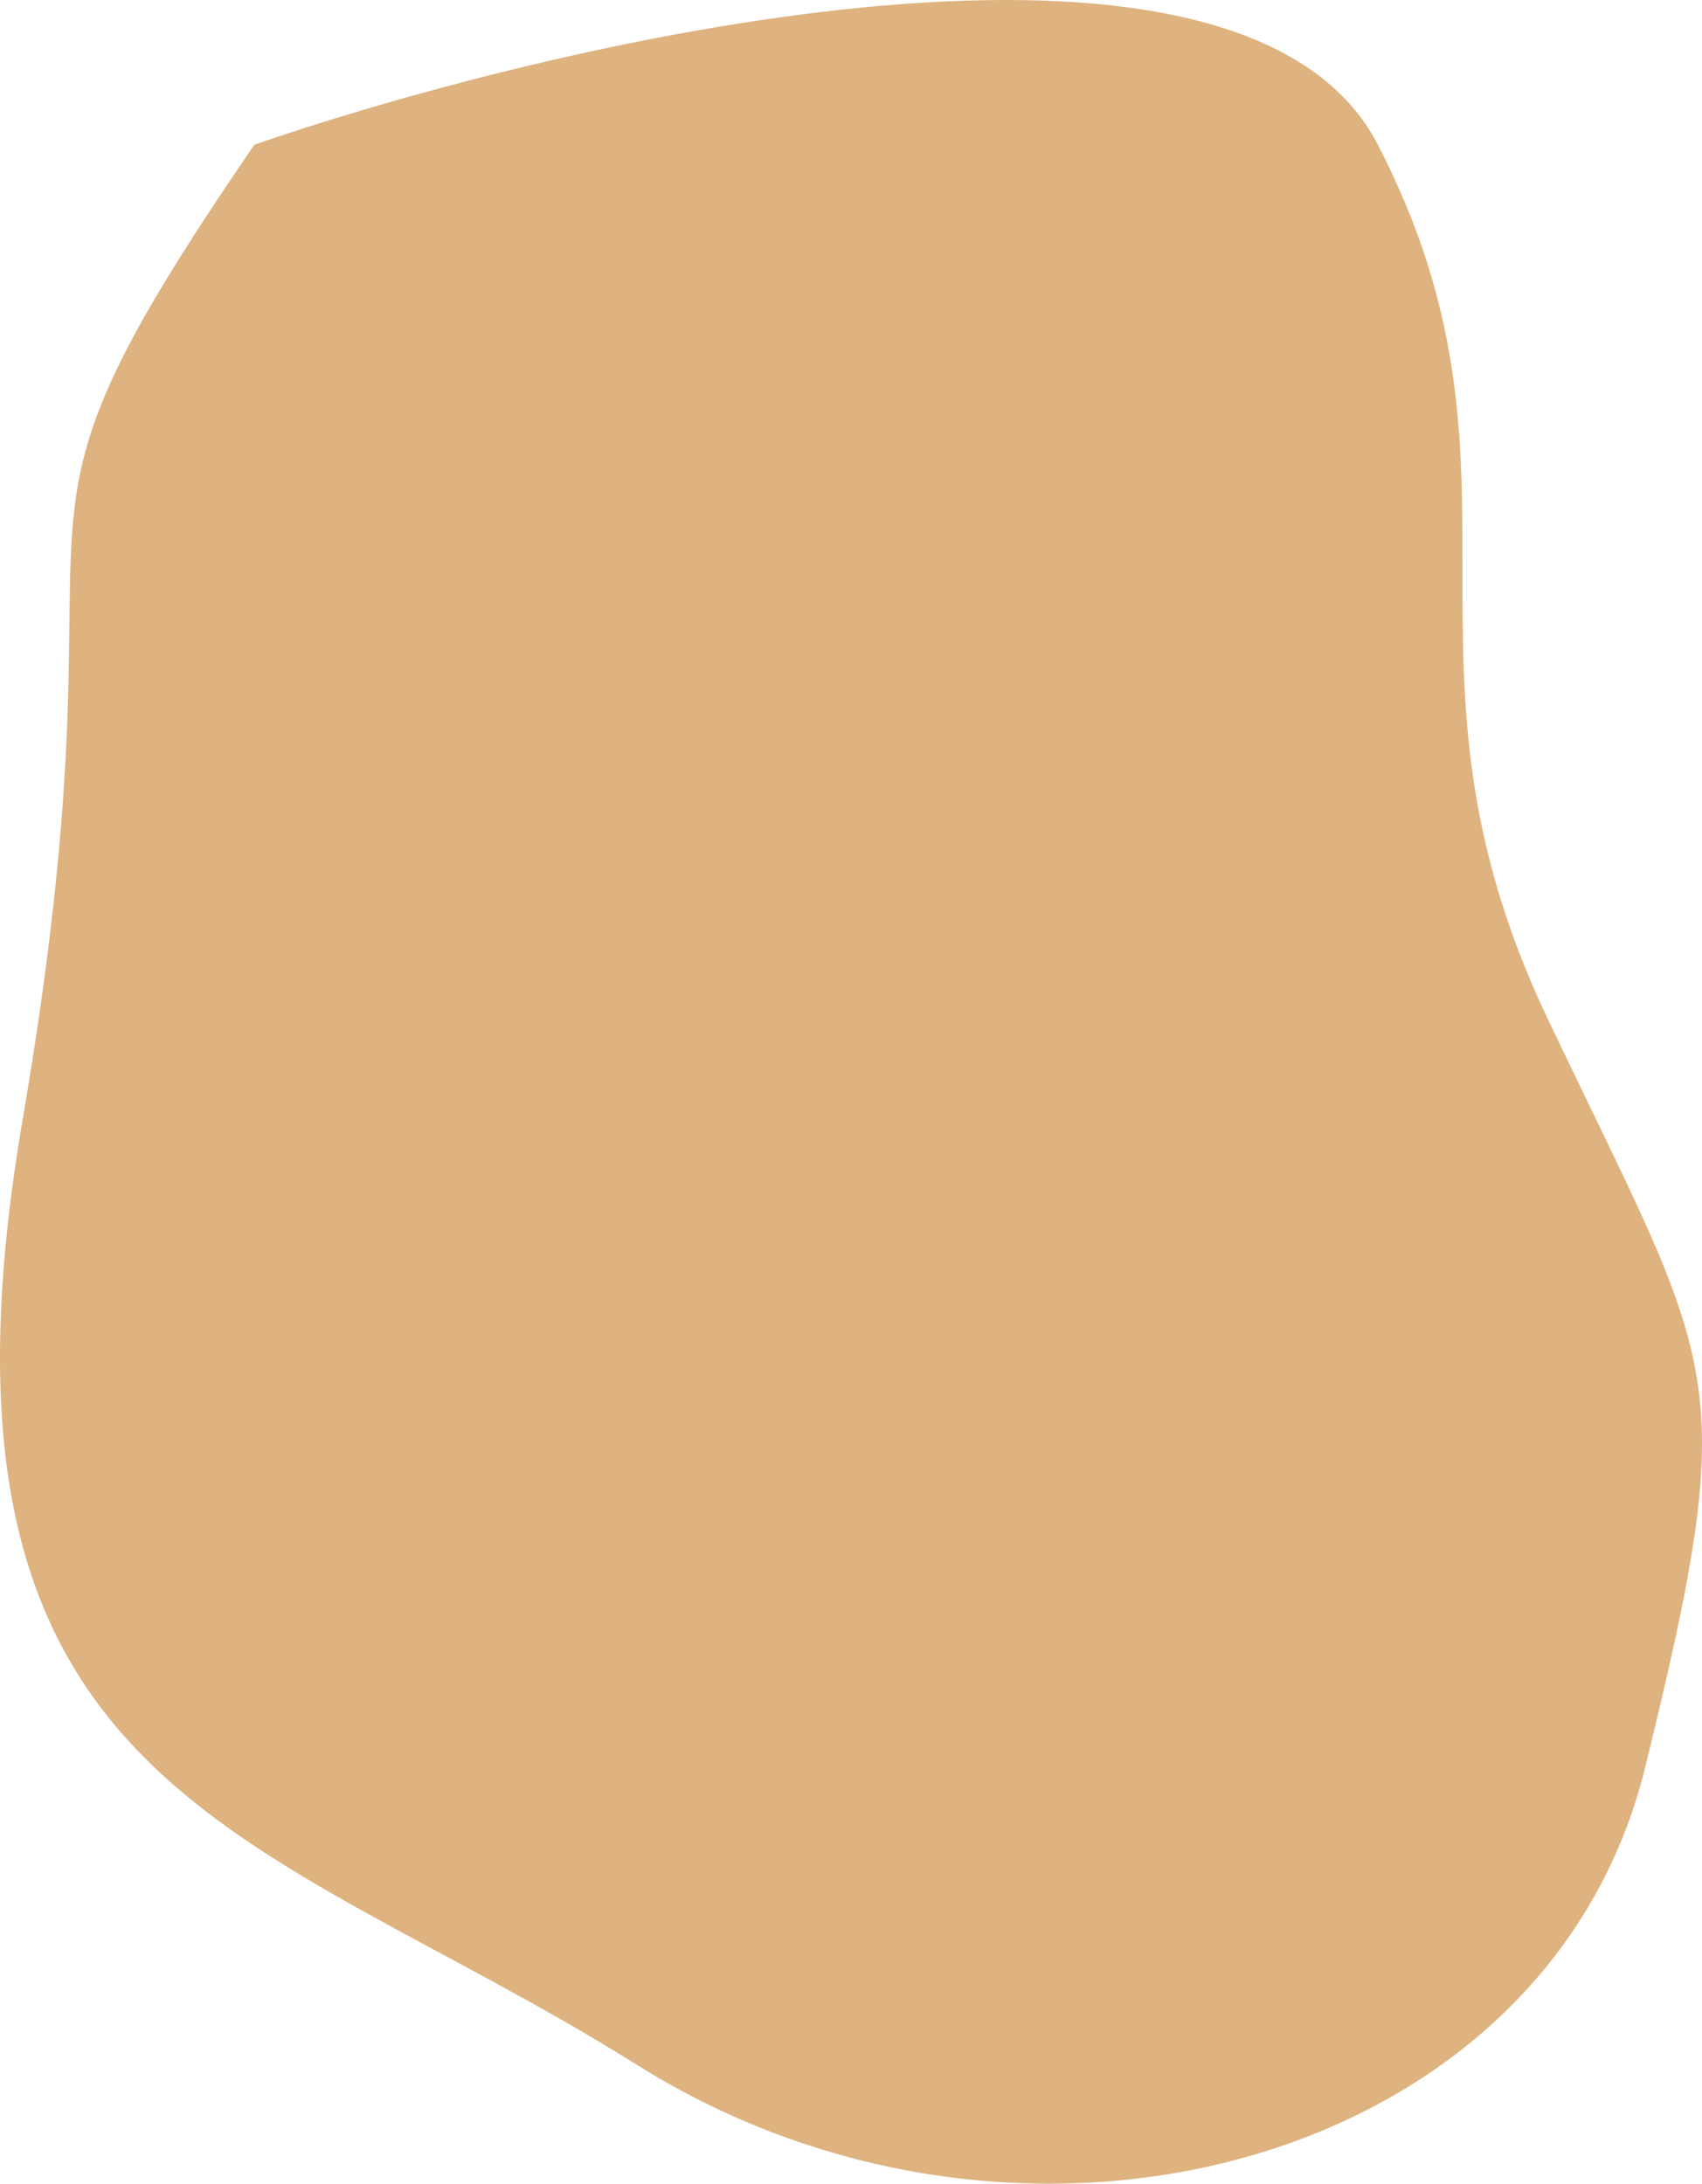 <svg width="106" height="136" viewBox="0 0 106 136" fill="none" xmlns="http://www.w3.org/2000/svg">
<path d="M85.808 9.007C77.368 -7.306 35.651 2.21 15.847 9.007C-2.476 35.742 8.629 27.585 1.411 69.726C-5.808 111.867 15.847 113.679 39.723 128.632C63.598 143.586 96.358 134.976 102.465 110.054C108.573 85.132 106.907 85.585 96.358 63.382C85.808 41.179 96.358 29.398 85.808 9.007Z" fill="#DEB37F"/>
</svg>

